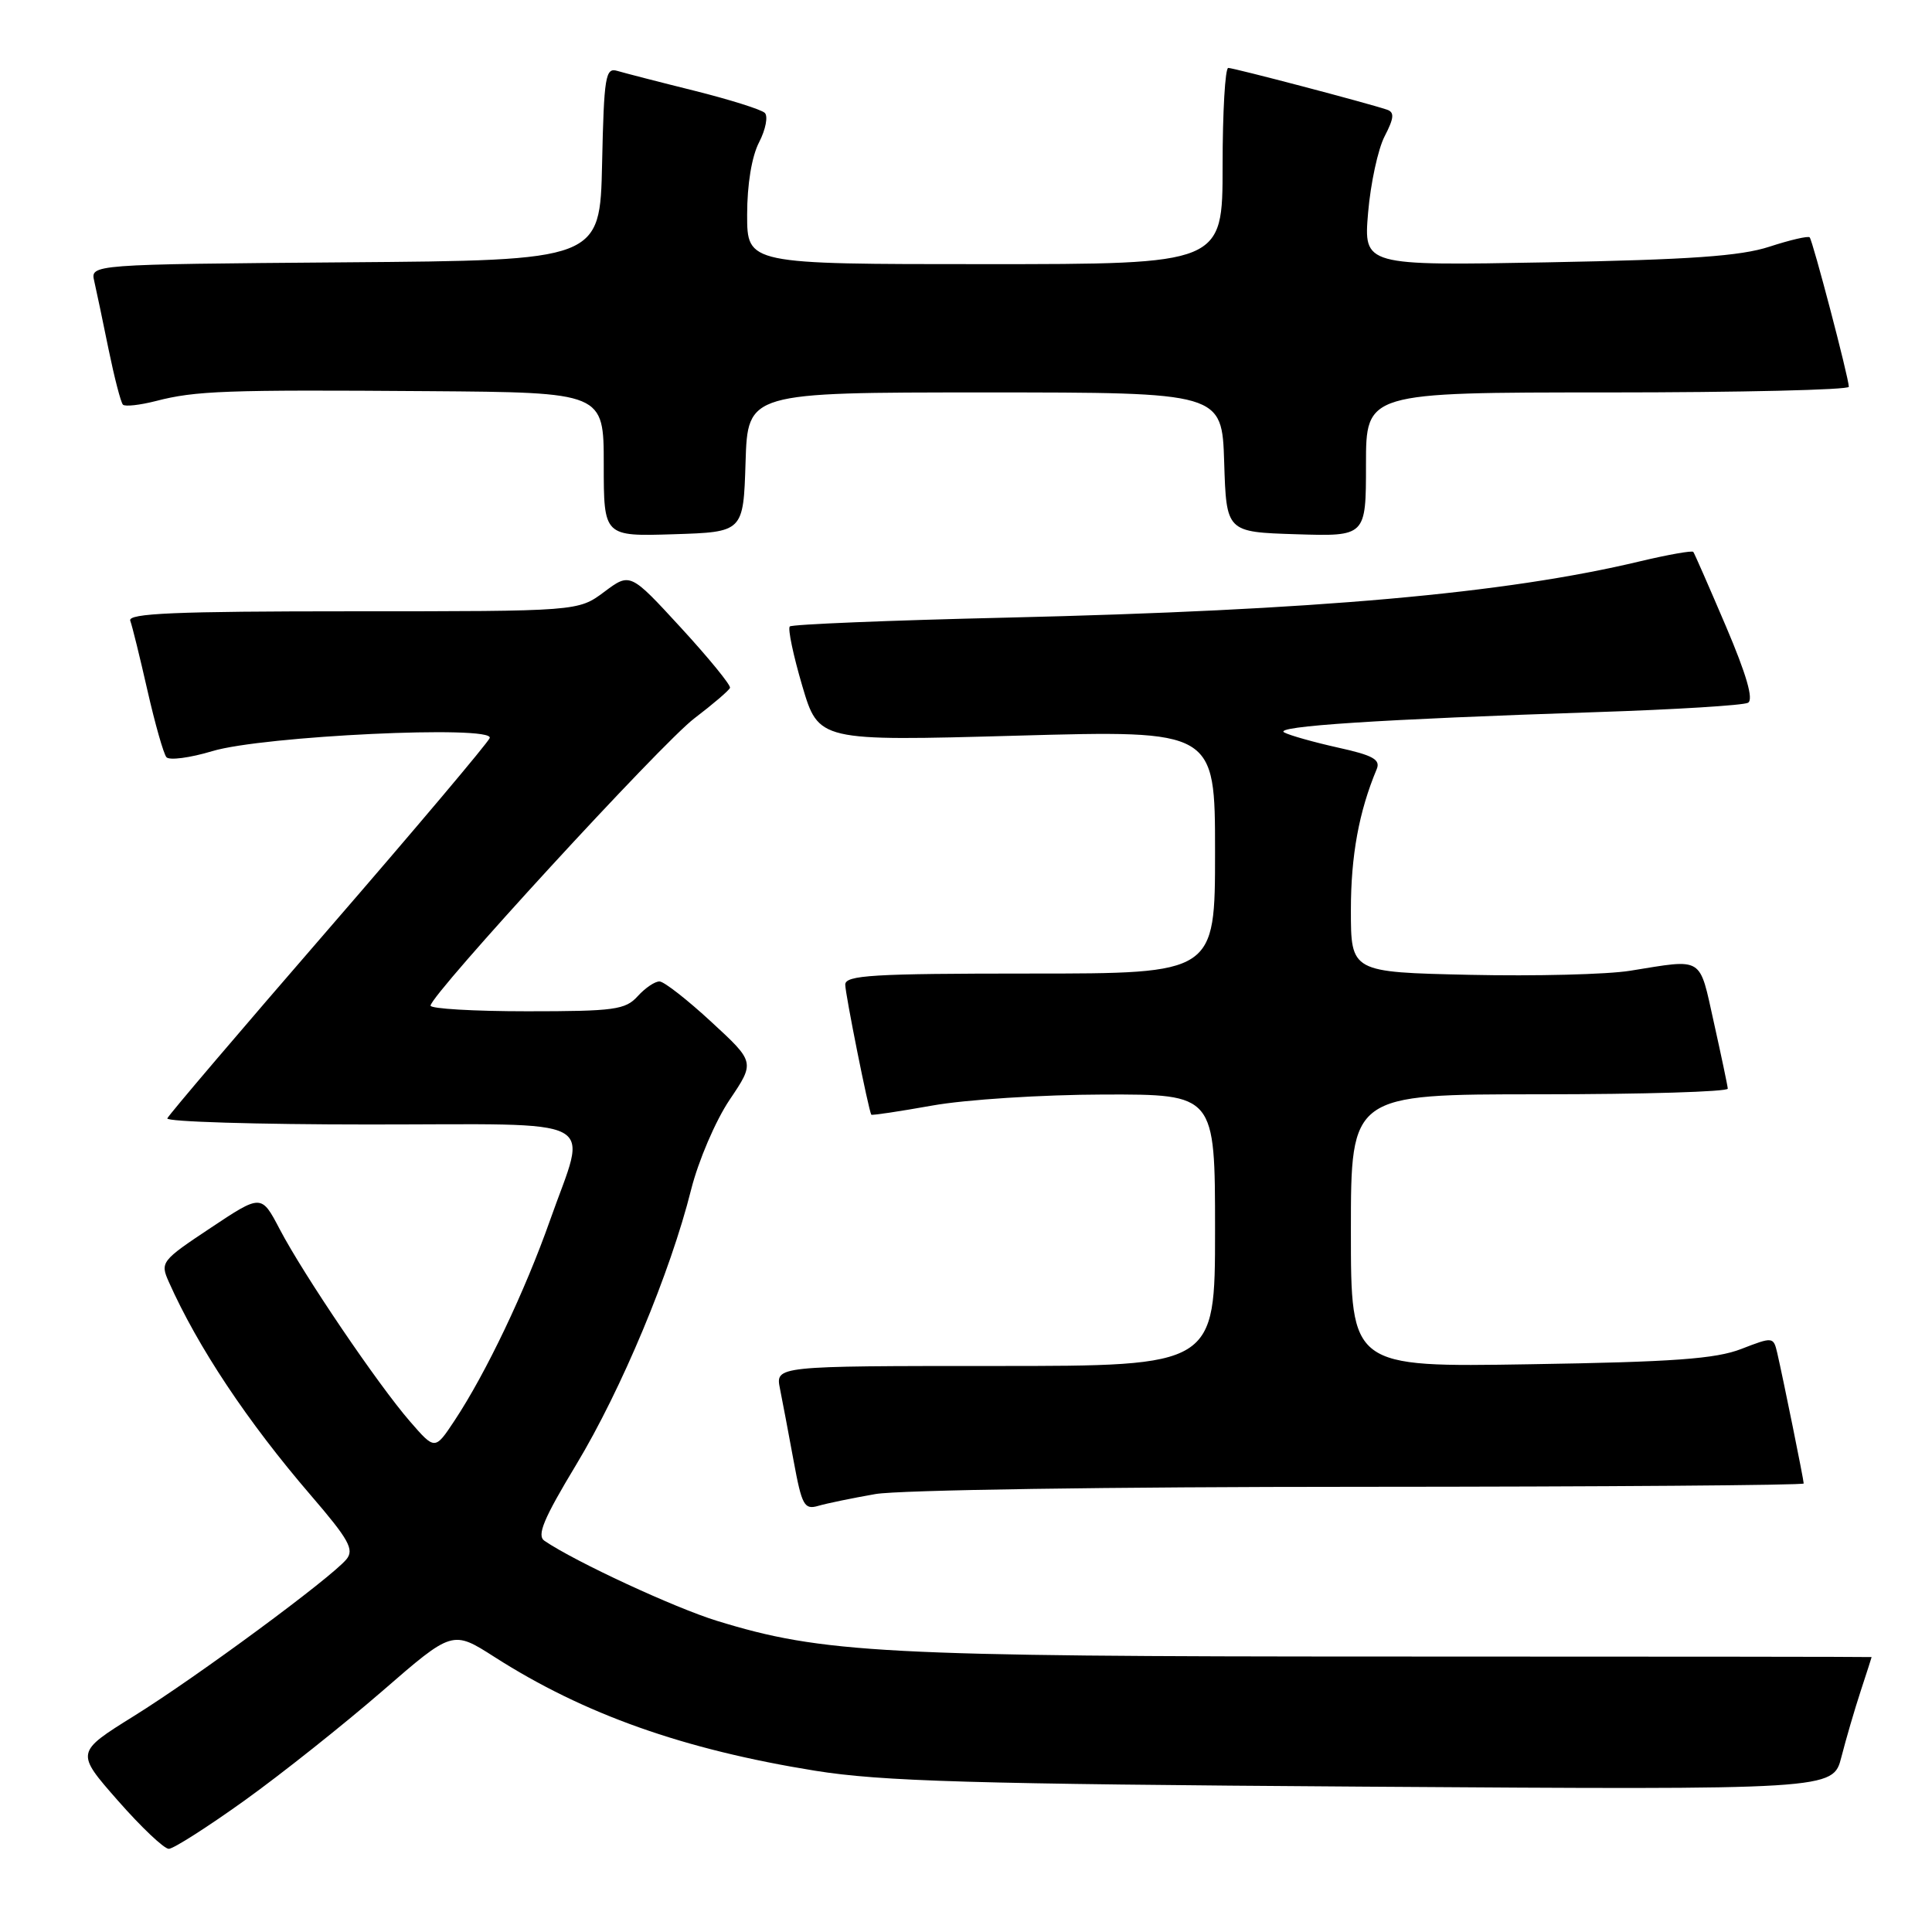 <?xml version="1.0" encoding="UTF-8" standalone="no"?>
<!DOCTYPE svg PUBLIC "-//W3C//DTD SVG 1.1//EN" "http://www.w3.org/Graphics/SVG/1.1/DTD/svg11.dtd" >
<svg xmlns="http://www.w3.org/2000/svg" xmlns:xlink="http://www.w3.org/1999/xlink" version="1.1" viewBox="0 0 256 256">
 <g >
 <path fill="currentColor"
d=" M 32.40 238.58 C 37.29 235.07 45.49 228.55 50.63 224.10 C 59.96 216.00 59.96 216.00 65.54 219.57 C 77.40 227.15 90.56 231.82 108.00 234.63 C 116.80 236.04 128.58 236.39 180.69 236.74 C 242.88 237.16 242.88 237.16 243.99 232.83 C 244.60 230.45 245.75 226.51 246.55 224.07 C 247.35 221.64 248.00 219.61 248.00 219.57 C 248.00 219.53 219.31 219.50 184.25 219.50 C 117.01 219.50 108.97 219.07 95.00 214.77 C 89.38 213.04 76.26 206.96 72.15 204.17 C 71.10 203.46 72.00 201.29 76.36 194.06 C 82.35 184.12 88.82 168.63 91.58 157.62 C 92.54 153.81 94.81 148.51 96.67 145.74 C 100.04 140.74 100.04 140.74 94.27 135.42 C 91.10 132.49 88.01 130.07 87.40 130.05 C 86.80 130.02 85.50 130.90 84.50 132.00 C 82.87 133.80 81.42 134.00 69.85 134.00 C 62.78 134.00 57.02 133.66 57.05 133.25 C 57.15 131.71 87.67 98.47 92.00 95.19 C 94.47 93.31 96.60 91.49 96.73 91.14 C 96.85 90.79 93.93 87.21 90.23 83.18 C 83.50 75.86 83.50 75.86 80.06 78.43 C 76.61 81.00 76.61 81.00 46.70 81.00 C 23.18 81.00 16.89 81.27 17.26 82.25 C 17.52 82.94 18.54 87.10 19.54 91.50 C 20.54 95.90 21.67 99.87 22.05 100.33 C 22.44 100.78 25.17 100.42 28.13 99.53 C 34.81 97.51 65.49 96.06 64.89 97.79 C 64.67 98.40 55.05 109.81 43.50 123.14 C 31.95 136.47 22.35 147.74 22.17 148.19 C 21.98 148.63 34.02 149.00 48.92 149.00 C 80.39 149.00 77.83 147.65 72.89 161.67 C 69.55 171.13 64.41 181.92 60.22 188.25 C 57.63 192.16 57.63 192.16 54.31 188.33 C 50.09 183.47 40.23 168.93 37.06 162.87 C 34.63 158.23 34.63 158.23 27.90 162.71 C 21.38 167.04 21.21 167.26 22.36 169.84 C 26.22 178.51 32.80 188.39 41.18 198.13 C 46.23 204.00 46.97 205.33 45.90 206.62 C 43.85 209.09 26.14 222.16 17.75 227.38 C 10.01 232.20 10.01 232.20 15.63 238.60 C 18.72 242.12 21.75 244.99 22.37 244.98 C 22.99 244.97 27.50 242.09 32.40 238.58 Z  M 116.00 197.97 C 119.09 197.43 147.21 197.01 180.25 197.01 C 212.56 197.00 239.00 196.80 239.00 196.57 C 239.00 196.08 236.29 182.73 235.50 179.30 C 234.99 177.12 234.93 177.12 230.74 178.74 C 227.35 180.06 221.73 180.47 202.75 180.77 C 179.00 181.16 179.00 181.16 179.00 163.08 C 179.00 145.00 179.00 145.00 204.00 145.00 C 217.75 145.00 228.97 144.66 228.94 144.25 C 228.91 143.84 228.08 139.90 227.10 135.50 C 225.12 126.61 225.84 127.05 216.00 128.63 C 212.97 129.12 203.41 129.36 194.75 129.17 C 179.00 128.82 179.00 128.82 179.00 120.57 C 179.00 113.37 180.07 107.53 182.42 101.92 C 182.95 100.65 181.93 100.08 177.29 99.06 C 174.11 98.35 170.90 97.45 170.16 97.05 C 168.66 96.23 182.87 95.31 211.50 94.36 C 221.95 94.02 231.01 93.46 231.62 93.12 C 232.38 92.70 231.42 89.39 228.70 83.00 C 226.47 77.78 224.53 73.33 224.37 73.13 C 224.22 72.93 221.04 73.49 217.30 74.38 C 199.44 78.65 174.42 80.87 133.33 81.84 C 117.84 82.20 104.93 82.73 104.65 83.01 C 104.37 83.30 105.11 86.83 106.30 90.87 C 108.47 98.21 108.47 98.21 134.73 97.48 C 161.00 96.75 161.00 96.75 161.00 112.88 C 161.00 129.00 161.00 129.00 136.50 129.00 C 115.60 129.00 112.00 129.22 112.00 130.47 C 112.00 131.70 115.08 147.08 115.45 147.70 C 115.52 147.82 119.16 147.27 123.54 146.49 C 127.94 145.70 138.09 145.05 146.25 145.03 C 161.00 145.00 161.00 145.00 161.00 163.00 C 161.00 181.00 161.00 181.00 131.88 181.00 C 102.75 181.00 102.75 181.00 103.35 184.01 C 103.68 185.67 104.50 189.97 105.16 193.58 C 106.25 199.49 106.57 200.08 108.44 199.53 C 109.57 199.20 112.97 198.50 116.00 197.97 Z  M 98.79 61.25 C 99.08 52.00 99.08 52.00 130.50 52.00 C 161.92 52.00 161.92 52.00 162.21 61.25 C 162.50 70.50 162.50 70.50 171.75 70.79 C 181.00 71.08 181.00 71.08 181.00 61.54 C 181.00 52.00 181.00 52.00 213.00 52.00 C 230.60 52.00 244.99 51.66 244.98 51.25 C 244.95 49.98 240.19 31.86 239.79 31.45 C 239.58 31.24 237.18 31.80 234.45 32.69 C 230.64 33.94 223.90 34.41 205.10 34.76 C 180.69 35.21 180.69 35.21 181.28 28.18 C 181.61 24.31 182.59 19.76 183.47 18.06 C 184.73 15.63 184.79 14.87 183.78 14.53 C 181.21 13.66 163.48 9.00 162.75 9.00 C 162.34 9.00 162.00 14.85 162.00 22.00 C 162.00 35.00 162.00 35.00 130.50 35.00 C 99.00 35.00 99.00 35.00 99.00 28.45 C 99.00 24.43 99.61 20.72 100.59 18.84 C 101.46 17.15 101.79 15.40 101.34 14.96 C 100.88 14.51 96.67 13.19 92.00 12.02 C 87.33 10.86 82.73 9.67 81.78 9.39 C 80.23 8.93 80.03 10.12 79.78 21.69 C 79.50 34.50 79.50 34.50 45.73 34.76 C 11.97 35.03 11.97 35.03 12.49 37.26 C 12.77 38.49 13.63 42.56 14.39 46.31 C 15.16 50.05 16.01 53.34 16.29 53.62 C 16.57 53.90 18.53 53.68 20.65 53.14 C 25.89 51.78 29.87 51.63 56.75 51.83 C 80.00 52.00 80.00 52.00 80.00 61.54 C 80.00 71.08 80.00 71.08 89.25 70.79 C 98.50 70.50 98.50 70.50 98.79 61.25 Z "/>
</g>
</svg>